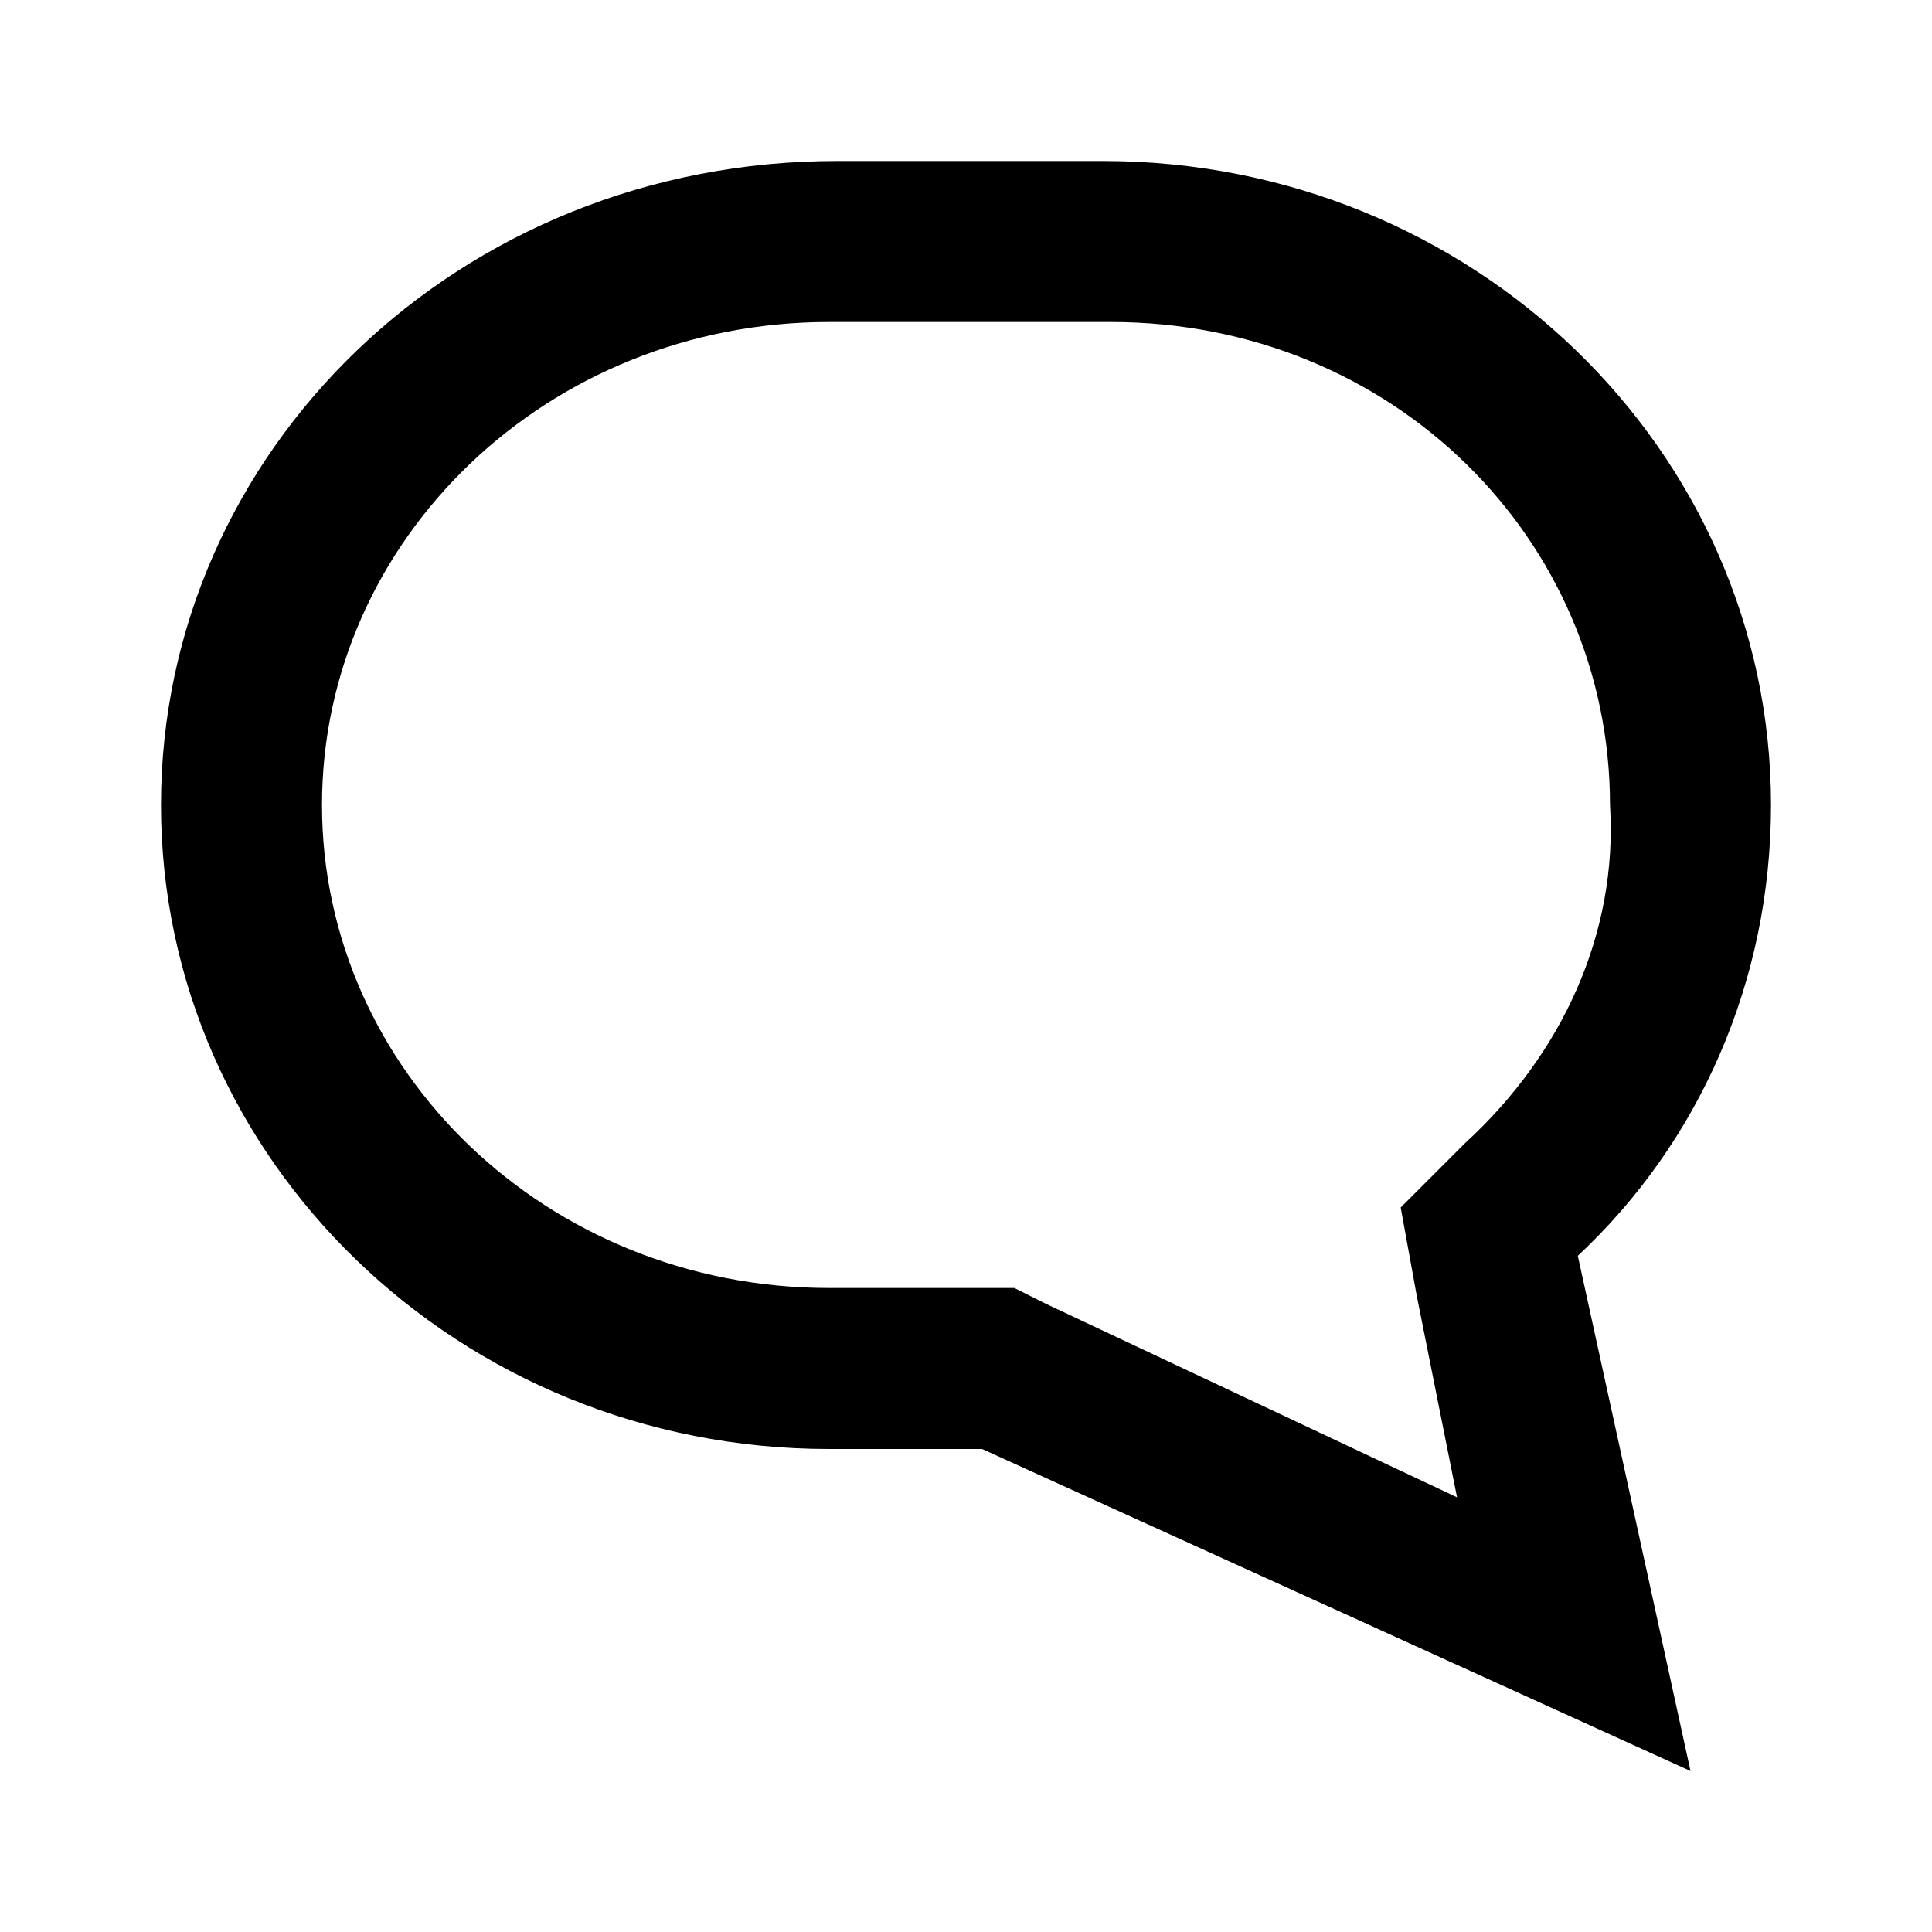 <?xml version="1.0" encoding="utf-8"?>
<!-- Generator: Adobe Illustrator 19.2.1, SVG Export Plug-In . SVG Version: 6.00 Build 0)  -->
<svg version="1.1" id="Layer_1" xmlns="http://www.w3.org/2000/svg" xmlns:xlink="http://www.w3.org/1999/xlink" x="0px" y="0px"
	 viewBox="0 0 24 24" style="enable-background:new 0 0 24 24;" xml:space="preserve">
<path d="M13.7,2h-3.3C5.7,2,2,5.6,2,10c0,4.4,3.7,8,8.3,8h1.9l8.8,4l-1.4-6.4c1.5-1.4,2.4-3.4,2.4-5.6C22,5.6,18.3,2,13.7,2z
	 M18.2,14.2L17.4,15l0.2,1.1l0.5,2.5L13,16.2L12.6,16h-0.4h-1.9C6.8,16,4,13.3,4,10s2.8-6,6.3-6h3.5c3.5,0,6.2,2.7,6.2,6
	C20.1,11.6,19.4,13.1,18.2,14.2z"/>
</svg>
